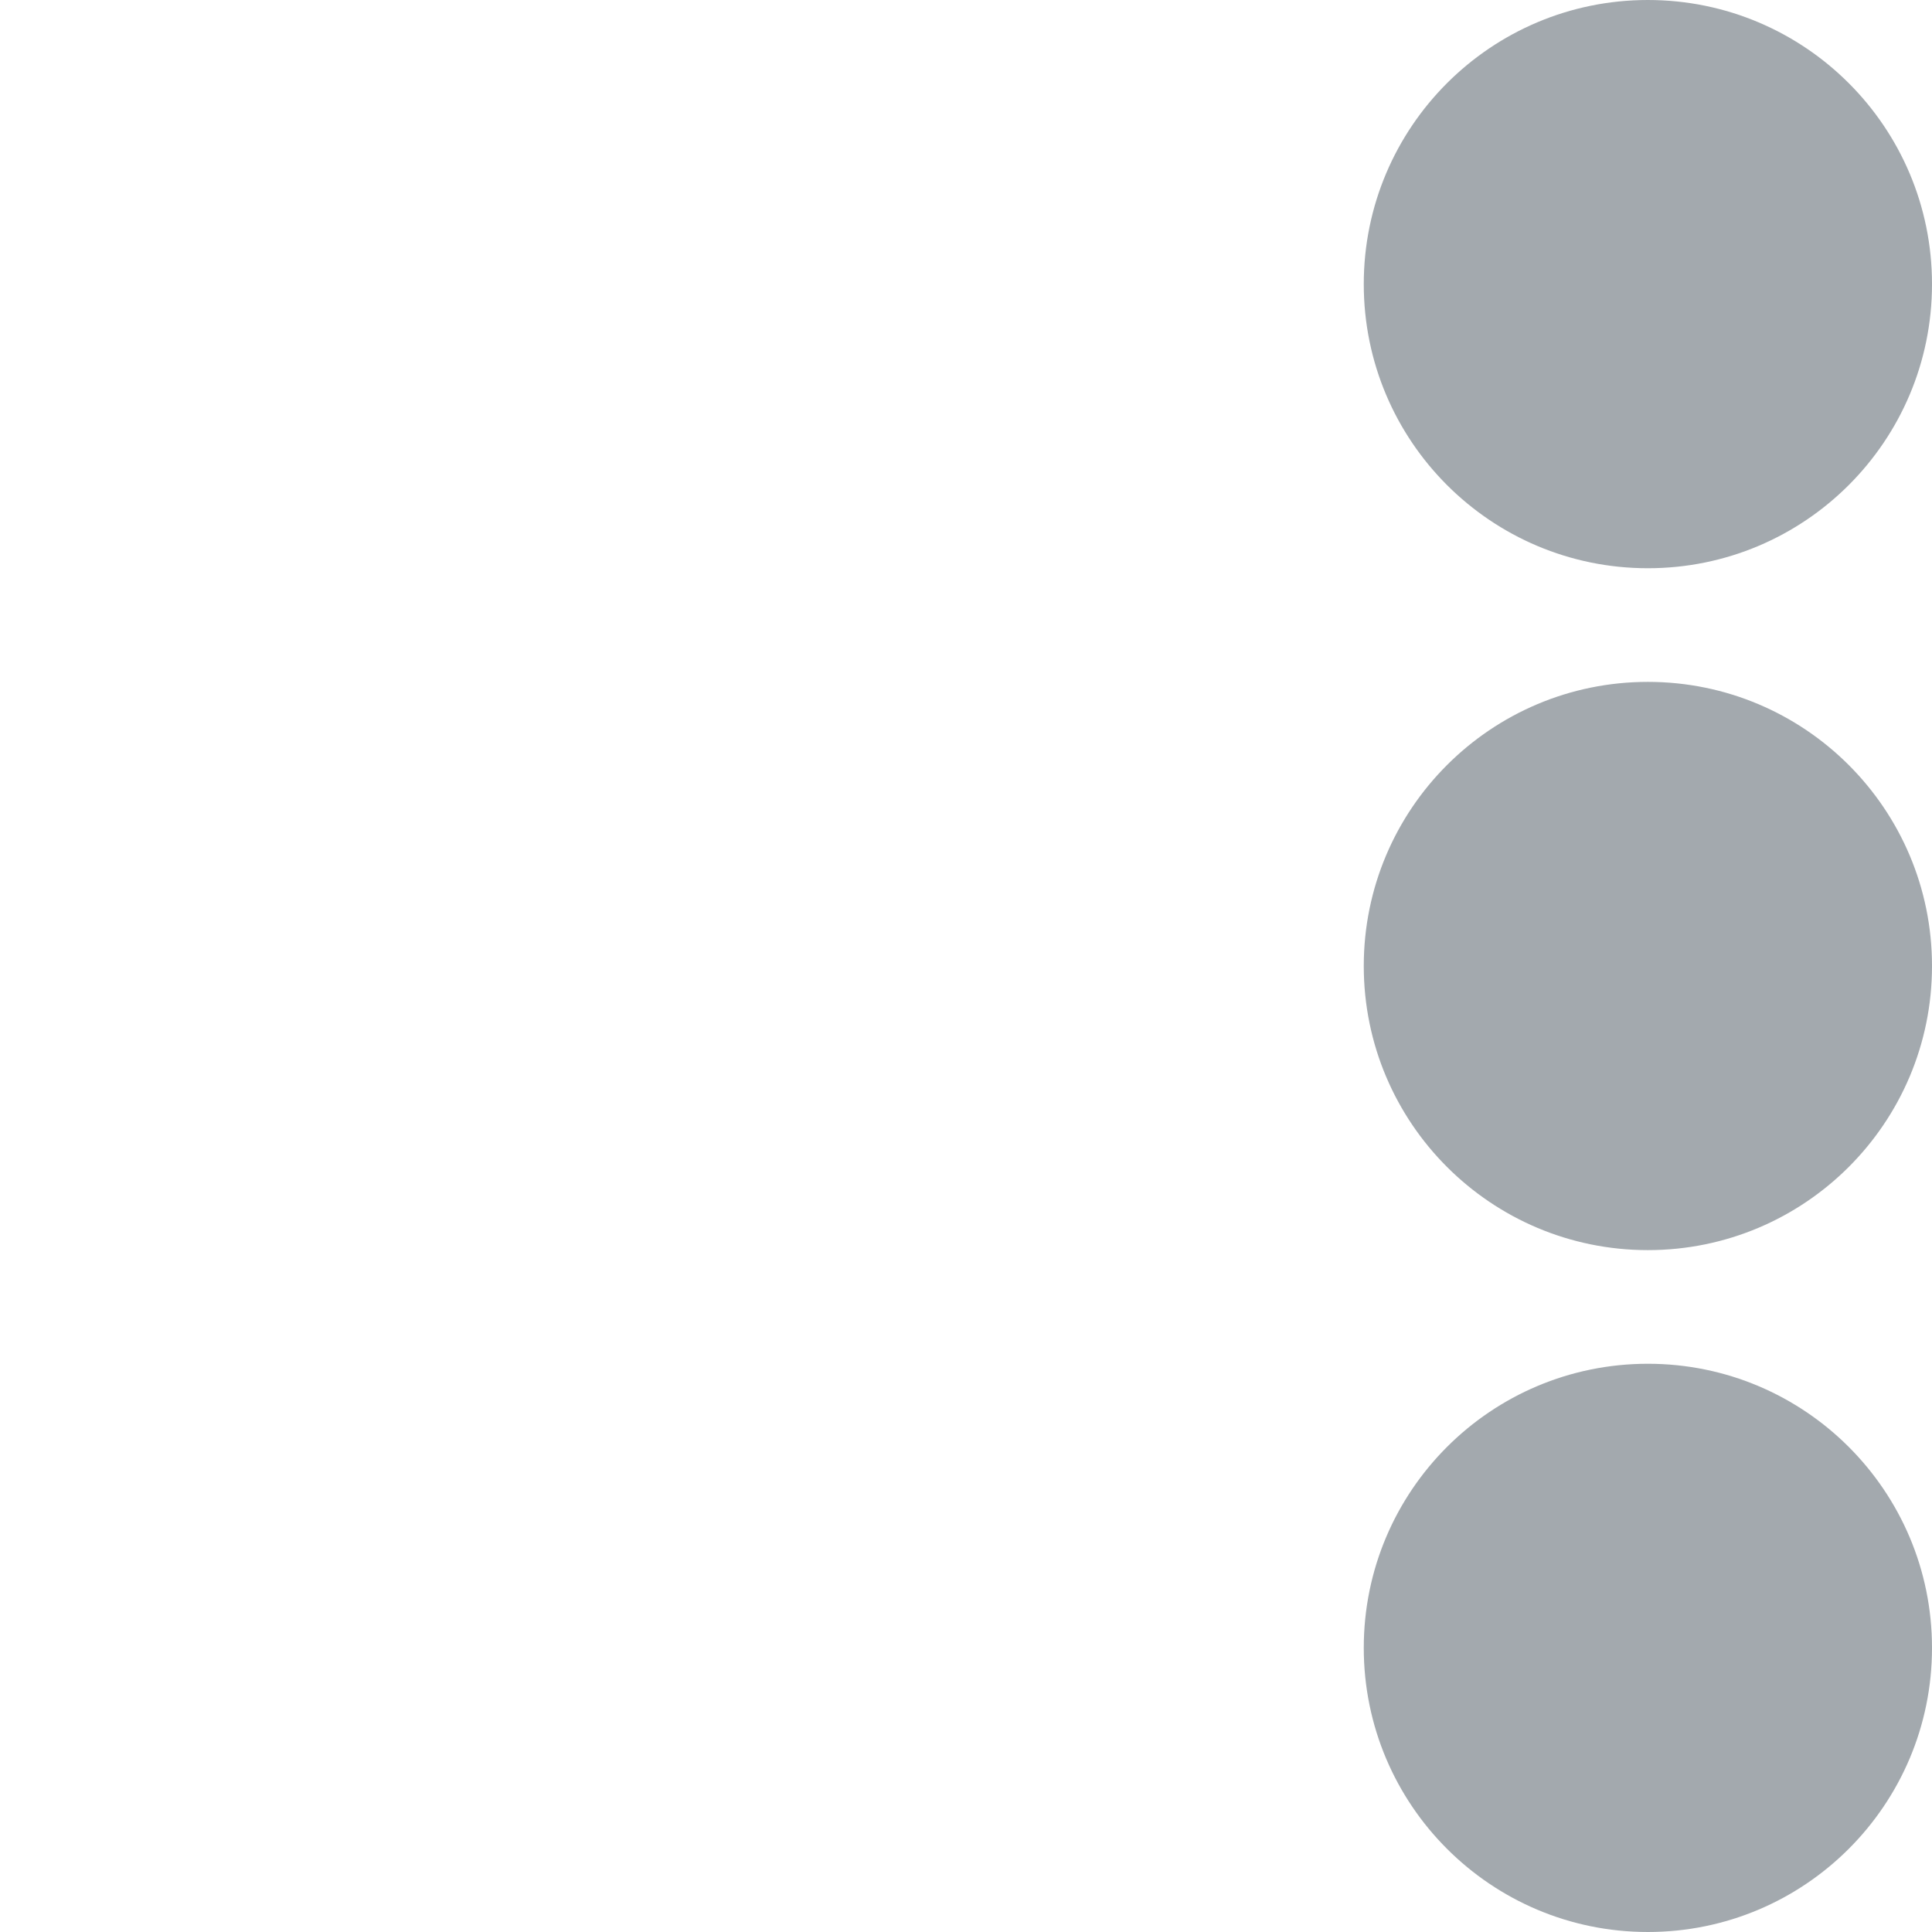 <svg width="17" height="17" viewBox="0 0 17 17" fill="none" xmlns="http://www.w3.org/2000/svg">
<path fill-rule="evenodd" clip-rule="evenodd" d="M17 2.5C17 3.881 15.881 5 14.5 5C13.119 5 12 3.881 12 2.5C12 1.119 13.119 0 14.5 0C15.881 0 17 1.119 17 2.5ZM14.5 11C15.881 11 17 9.881 17 8.5C17 7.119 15.881 6 14.5 6C13.119 6 12 7.119 12 8.5C12 9.881 13.119 11 14.5 11ZM14.5 17C15.881 17 17 15.881 17 14.5C17 13.119 15.881 12 14.5 12C13.119 12 12 13.119 12 14.5C12 15.881 13.119 17 14.5 17Z" fill="#A3A9AE"/>
<mask id="mask0" mask-type="alpha" maskUnits="userSpaceOnUse" x="12" y="0" width="5" height="17">
<path fill-rule="evenodd" clip-rule="evenodd" d="M17 2.5C17 3.881 15.881 5 14.5 5C13.119 5 12 3.881 12 2.5C12 1.119 13.119 0 14.5 0C15.881 0 17 1.119 17 2.5ZM14.5 11C15.881 11 17 9.881 17 8.5C17 7.119 15.881 6 14.5 6C13.119 6 12 7.119 12 8.5C12 9.881 13.119 11 14.5 11ZM14.5 17C15.881 17 17 15.881 17 14.5C17 13.119 15.881 12 14.5 12C13.119 12 12 13.119 12 14.5C12 15.881 13.119 17 14.5 17Z" fill="white"/>
</mask>
<g mask="url(#mask0)">
</g>
</svg>
